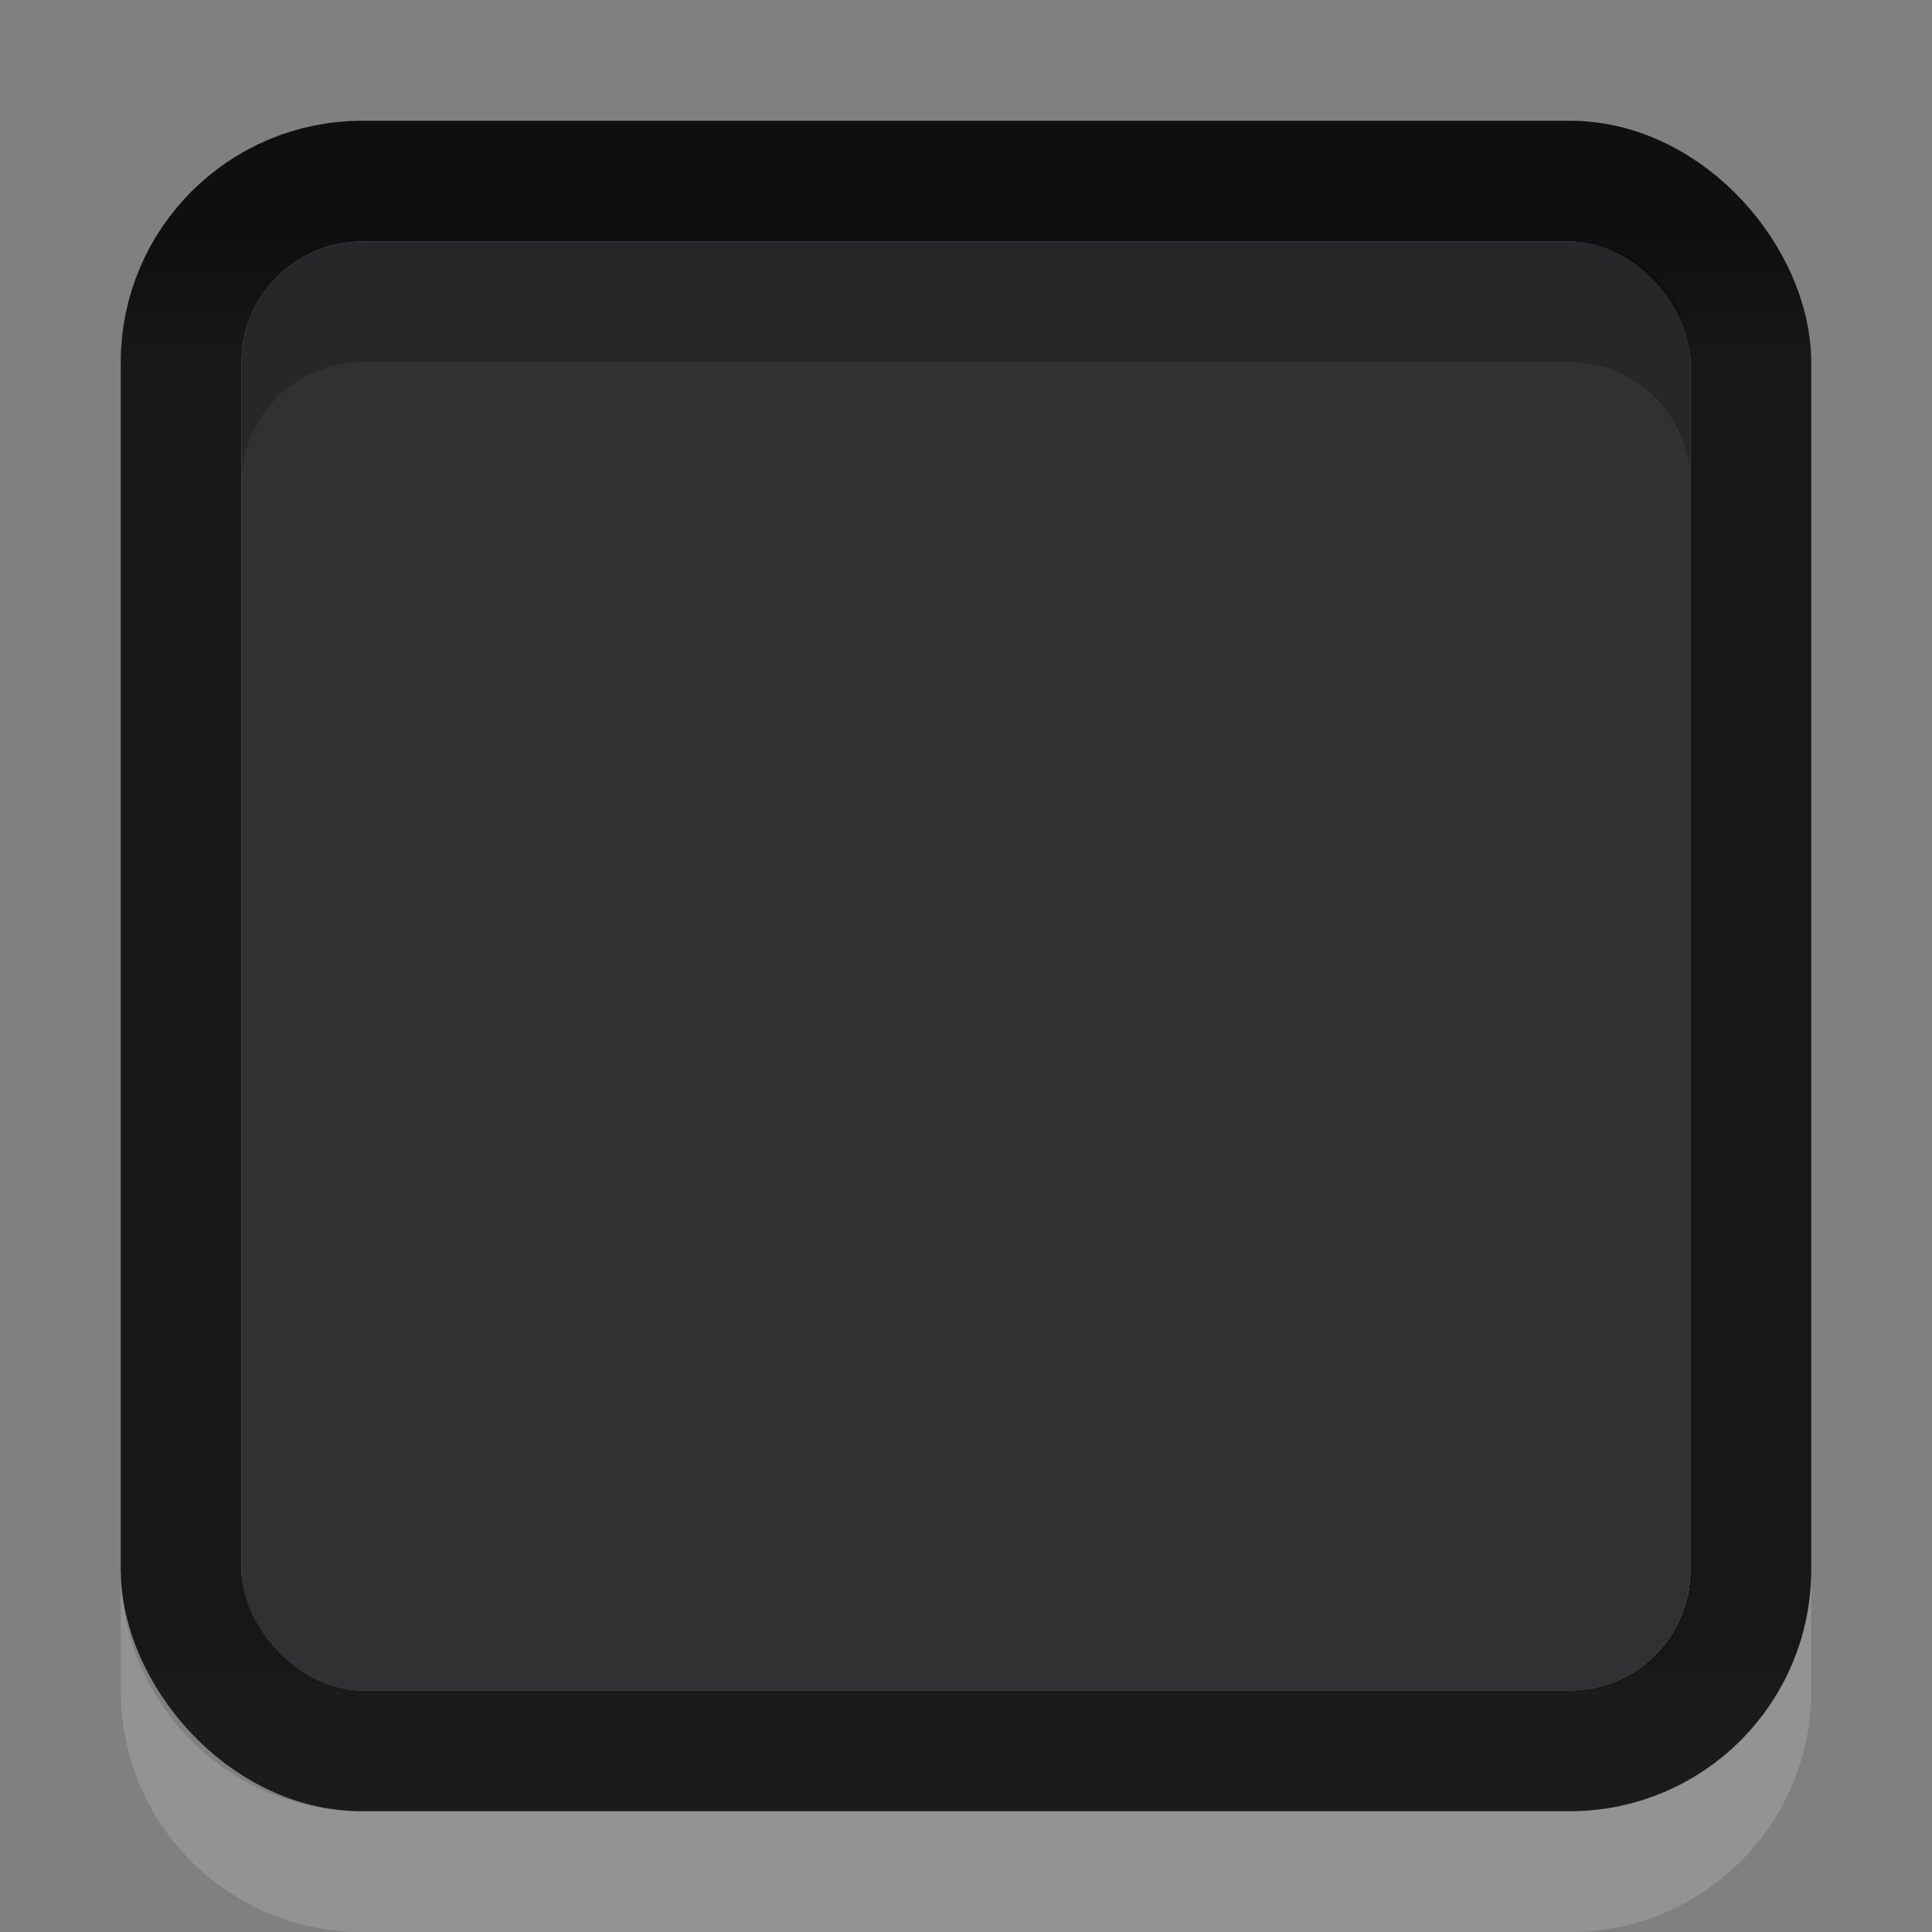 <svg xmlns="http://www.w3.org/2000/svg" xmlns:svg="http://www.w3.org/2000/svg" xmlns:xlink="http://www.w3.org/1999/xlink" id="svg2" width="16" height="16" version="1.1"><rect width="100%" height="100%" fill="#808080" stroke="none"/><defs id="defs4"><linearGradient id="linearGradient3818" x1="8" x2="8" y1="1" y2="14" gradientTransform="matrix(0.867,0,0,0.929,1.067,1037.397)" gradientUnits="userSpaceOnUse" xlink:href="#linearGradient3768-6"/><linearGradient id="linearGradient3768-6"><stop id="stop3770-6" offset="0" stop-color="#0f0f0f" stop-opacity="1"/><stop id="stop3778-2" offset=".078" stop-color="#171717" stop-opacity="1"/><stop id="stop3774-0" offset=".974" stop-color="#171717" stop-opacity="1"/><stop id="stop3776-1" offset="1" stop-color="#1b1b1b" stop-opacity="1"/></linearGradient></defs><g id="layer1" transform="translate(0,-1036.362)"><rect id="rect17861" width="13" height="13" x="1.5" y="1037.862" fill="none" fill-opacity="1" stroke="url(#linearGradient3818)" stroke-dasharray="none" stroke-miterlimit="4" stroke-opacity="1" stroke-width="1" color="#000" display="inline" enable-background="accumulate" overflow="visible" rx="1.5" ry="1.5" visibility="visible" style="marker:none"/><rect id="rect3842" width="12" height="12" x="2" y="2" fill="#313133" fill-opacity="1" stroke="none" rx="1" ry="1" transform="translate(0,1036.362)"/><path id="rect3769" fill="#000" fill-opacity="1" stroke="#000" stroke-dasharray="none" stroke-miterlimit="4" stroke-opacity="1" stroke-width="0" d="m 3,1038.362 c -0.554,0 -1,0.446 -1,1 l 0,1 c 0,-0.554 0.446,-1 1,-1 l 10,0 c 0.554,0 1,0.446 1,1 l 0,-1 c 0,-0.554 -0.446,-1 -1,-1 l -10,0 z" opacity=".2"/><path id="rect3803" fill="#fff" fill-opacity="1" stroke="#000" stroke-dasharray="none" stroke-miterlimit="4" stroke-opacity="1" stroke-width="0" d="m 1,1049.362 0,1 c 0,1.108 0.892,2 2,2 l 10,0 c 1.108,0 2,-0.892 2,-2 l 0,-1 c 0,1.108 -0.892,2 -2,2 l -10,0 c -1.108,0 -2,-0.892 -2,-2 z" opacity=".15"/><rect id="rect3840" width="12" height="12" x="2" y="2" fill="none" stroke="none" opacity="1" rx="1" ry="1" transform="translate(0,1036.362)"/></g></svg>